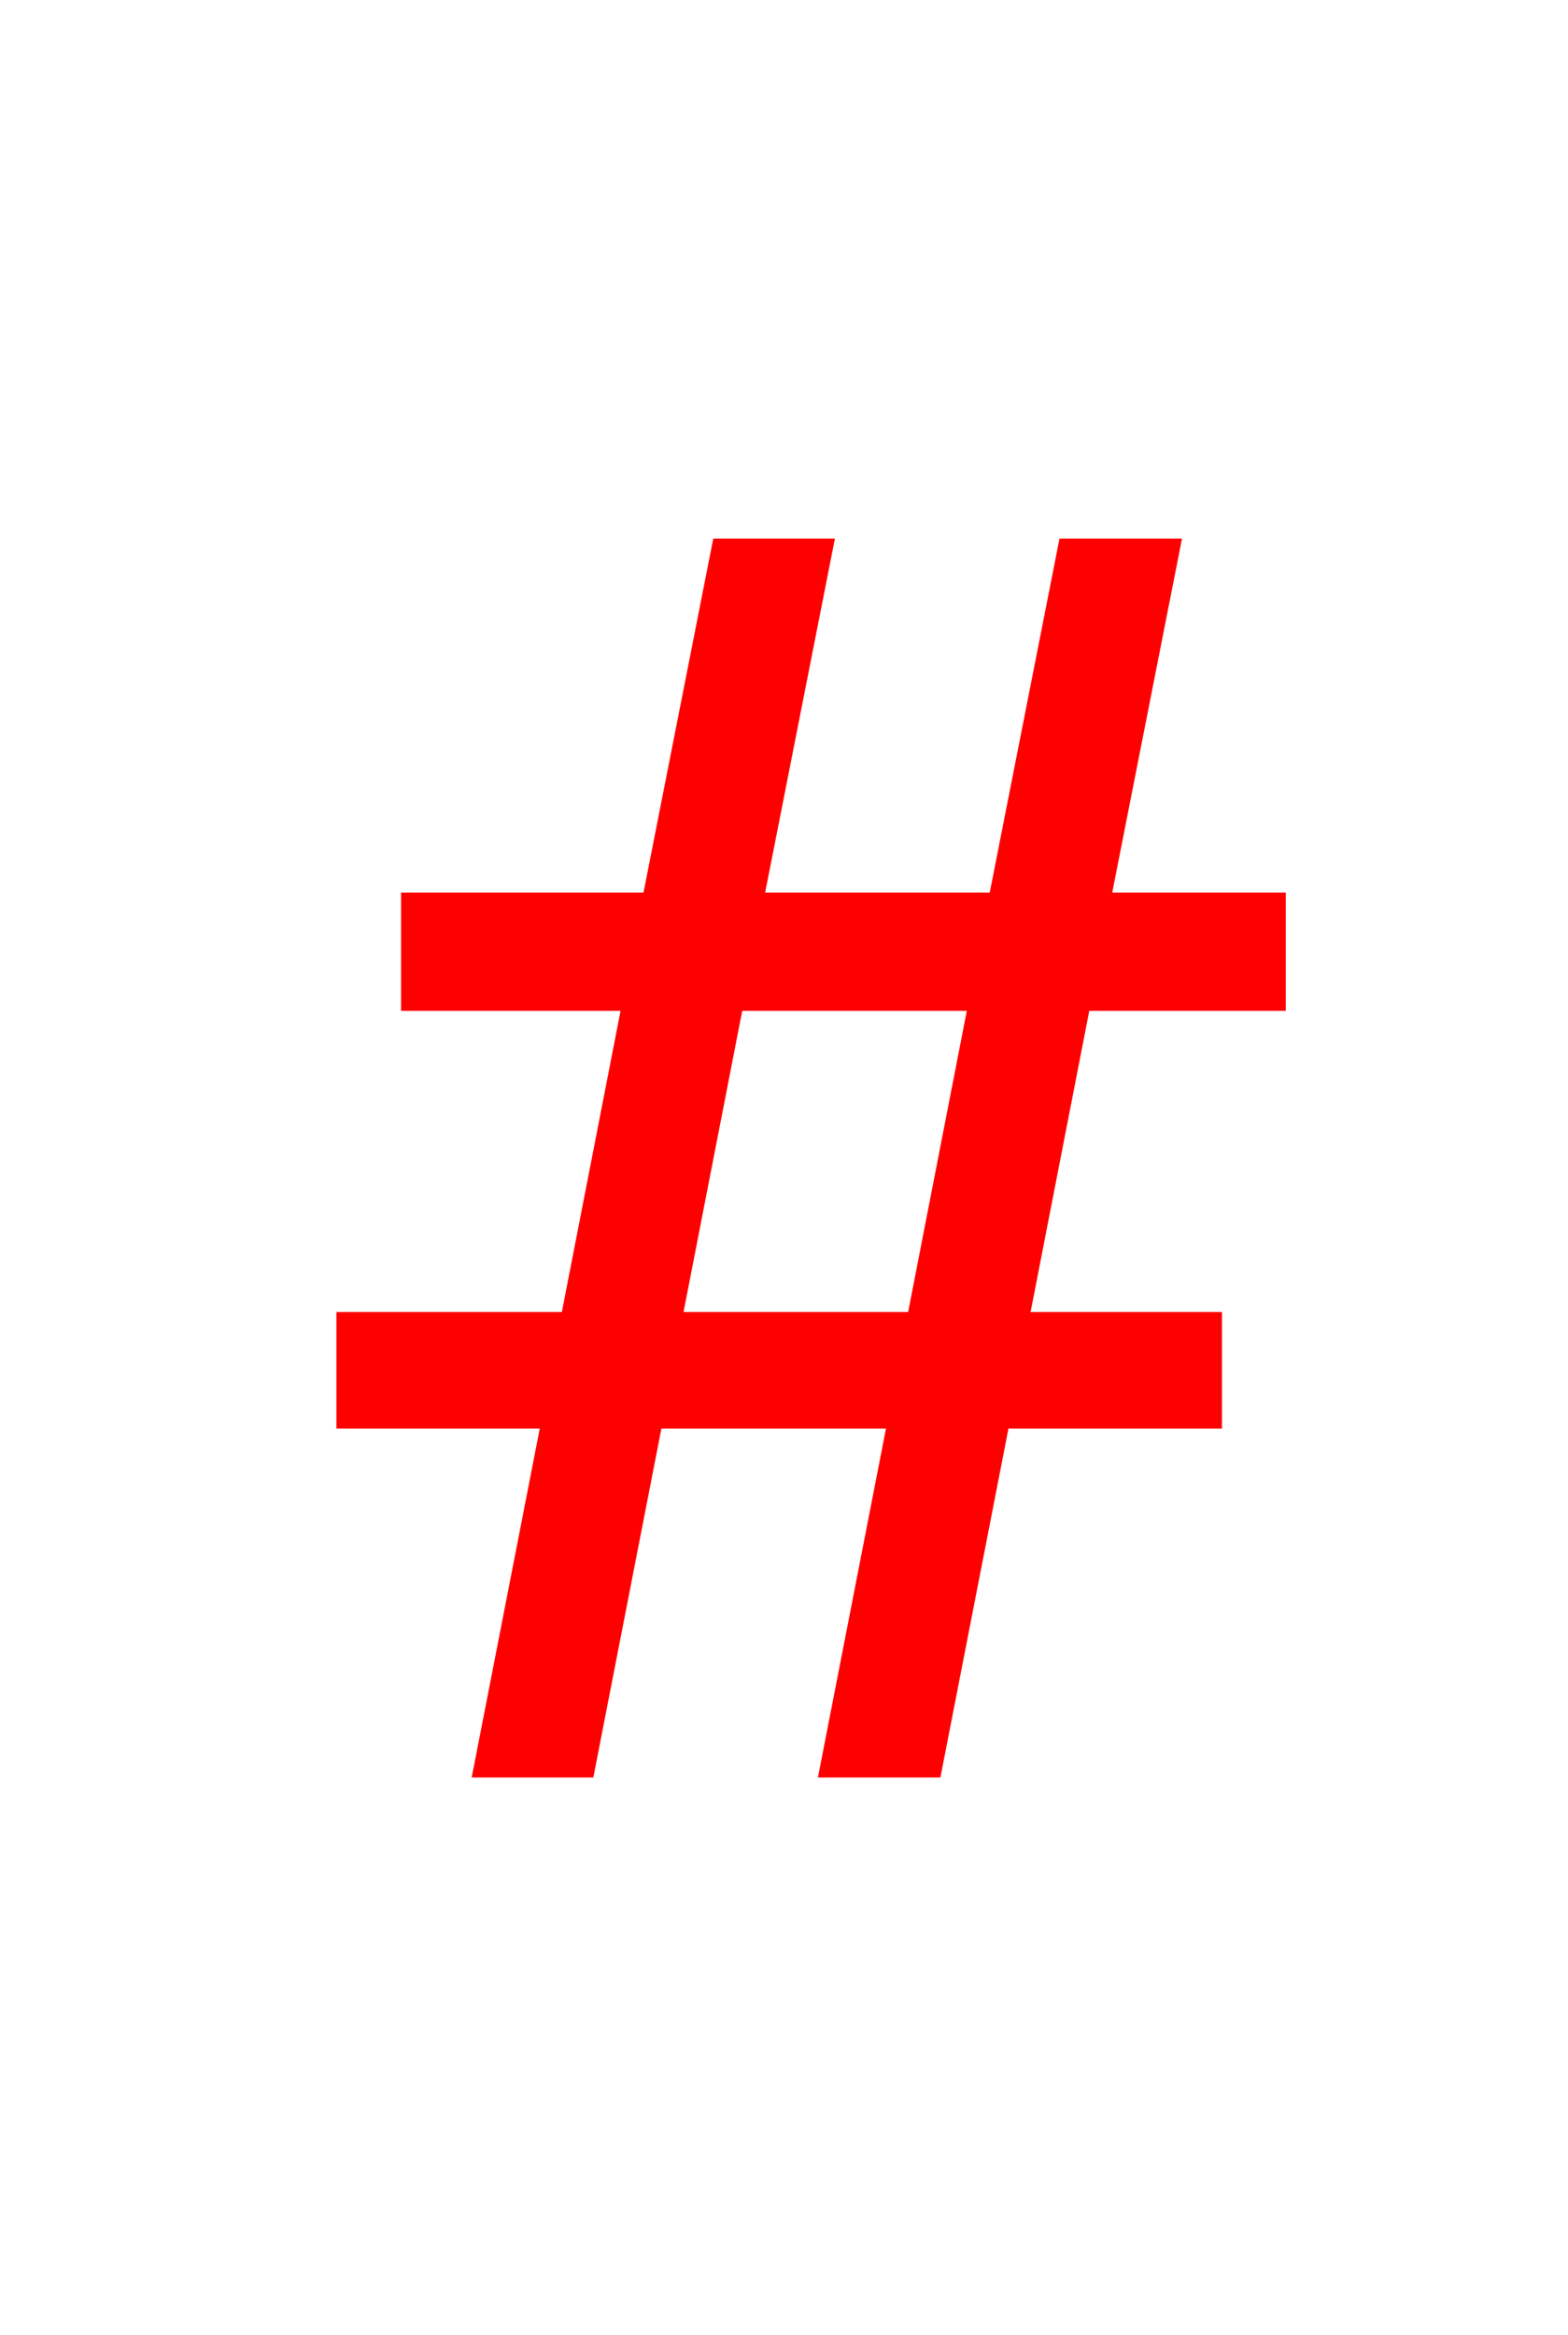 <svg version="1.1" xmlns="http://www.w3.org/2000/svg" xmlns:xlink="http://www.w3.org/1999/xlink" width="90" height="134" viewBox="0,0,90,134"><g transform="translate(-226.5,-78)"><g data-paper-data="{&quot;isPaintingLayer&quot;:true}" fill-rule="nonzero" stroke-linecap="butt" stroke-linejoin="miter" stroke-miterlimit="10" stroke-dasharray="" stroke-dashoffset="0" style="mix-blend-mode: normal"><path d="M273.447,180l3.906,-20.02h-12.891l-3.906,20.02h-6.982l3.906,-20.02h-11.67v-6.689h12.939l3.369,-17.285h-12.598v-6.787h13.916l4.004,-20.312h6.982l-4.004,20.312h12.891l4.004,-20.312h7.031l-4.004,20.312h9.961v6.787h-11.279l-3.369,17.285h10.986v6.689h-12.256l-3.906,20.02zM269.102,136.006l-3.369,17.285h12.891l3.369,-17.285z" fill="#ff0000" stroke="none" stroke-width="1"/><path d="M226.5,212v-134h90v134z" fill="none" stroke="#000000" stroke-width="0"/></g></g></svg>